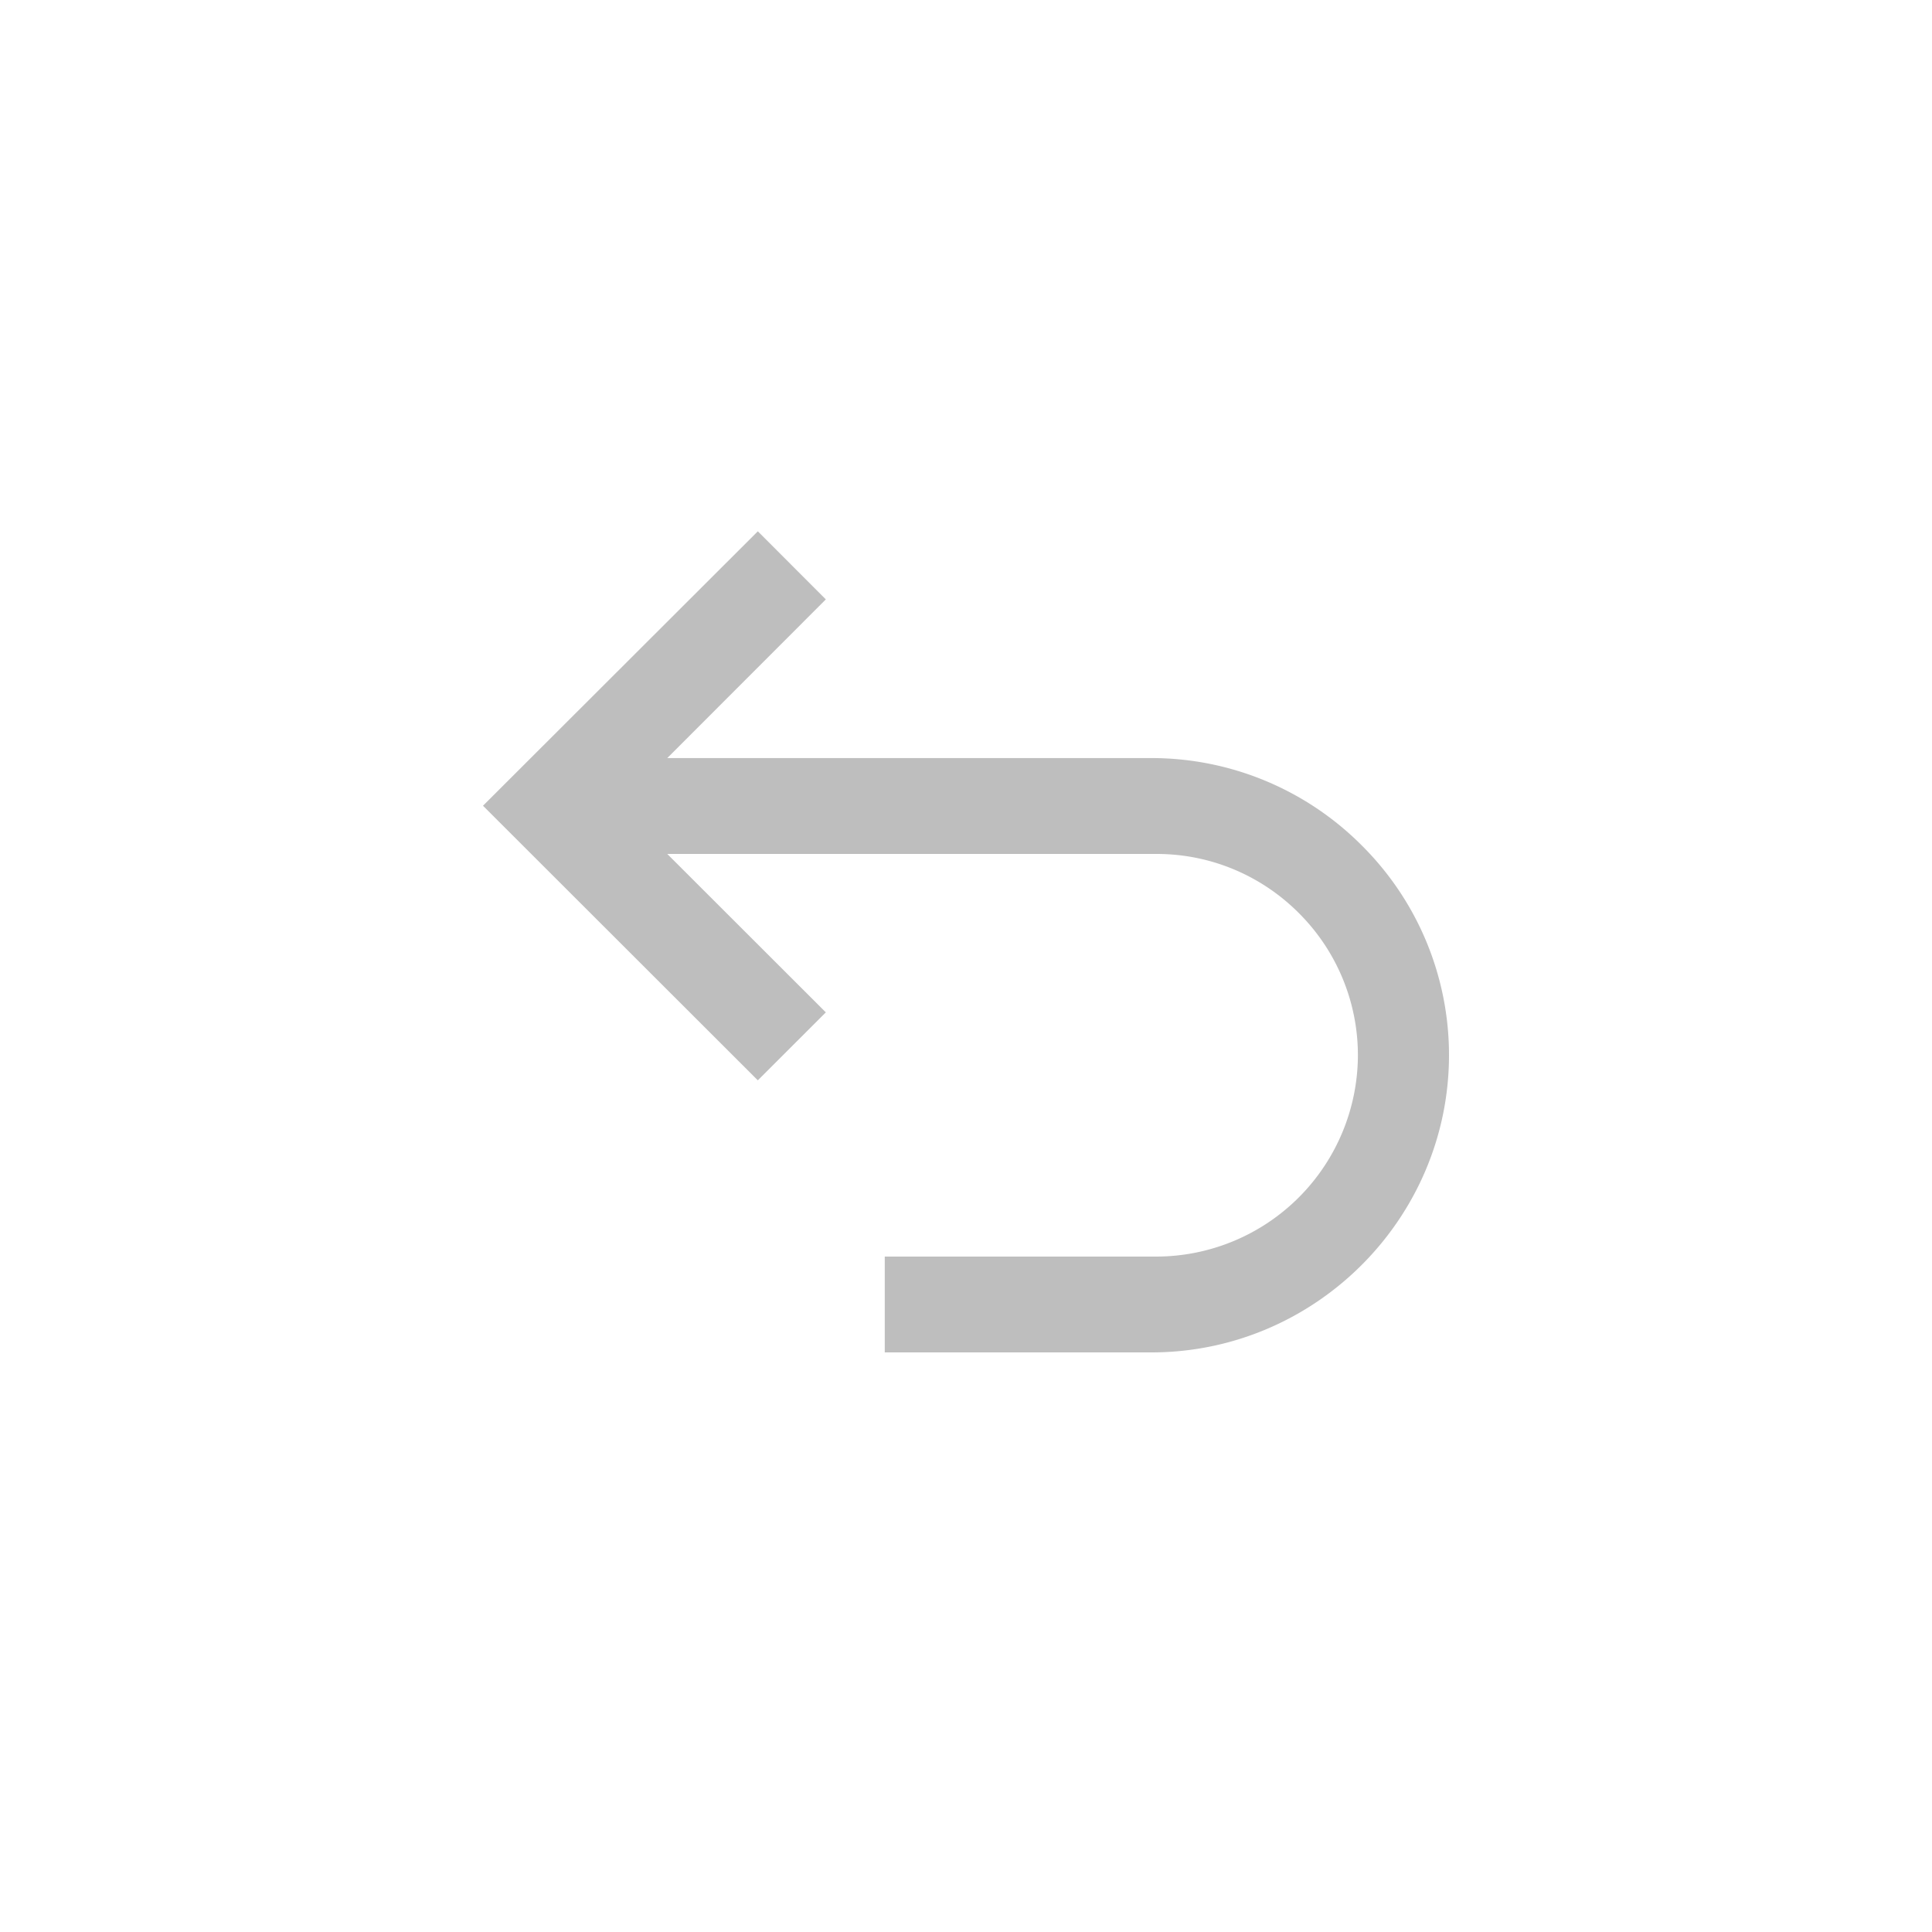 <!DOCTYPE svg PUBLIC "-//W3C//DTD SVG 1.1//EN" "http://www.w3.org/Graphics/SVG/1.1/DTD/svg11.dtd">
<!-- Uploaded to: SVG Repo, www.svgrepo.com, Transformed by: SVG Repo Mixer Tools -->
<svg width="800px" height="800px" viewBox="0 0 40 40" xmlns="http://www.w3.org/2000/svg" fill="#000000">
<g id="SVGRepo_bgCarrier" stroke-width="0"/>
<g id="SVGRepo_tracerCarrier" stroke-linecap="round" stroke-linejoin="round"/>
<g id="SVGRepo_iconCarrier">
<path d="M10 16.682l5.69 5.685 1.408-1.407-3.283-3.28h10.131c1.147 0 2.19.467 2.943 1.222a4.157 4.157 0 011.225 2.946 4.18 4.18 0 01-4.168 4.168h-5.628V28h5.522c3.387 0 6.16-2.77 6.16-6.157a6.117 6.117 0 00-1.81-4.343 6.143 6.143 0 00-4.35-1.805H13.815l3.283-3.285L15.69 11 10 16.682z" fill="#bebebe" fill-rule="nonzero"/>
</g>
</svg>